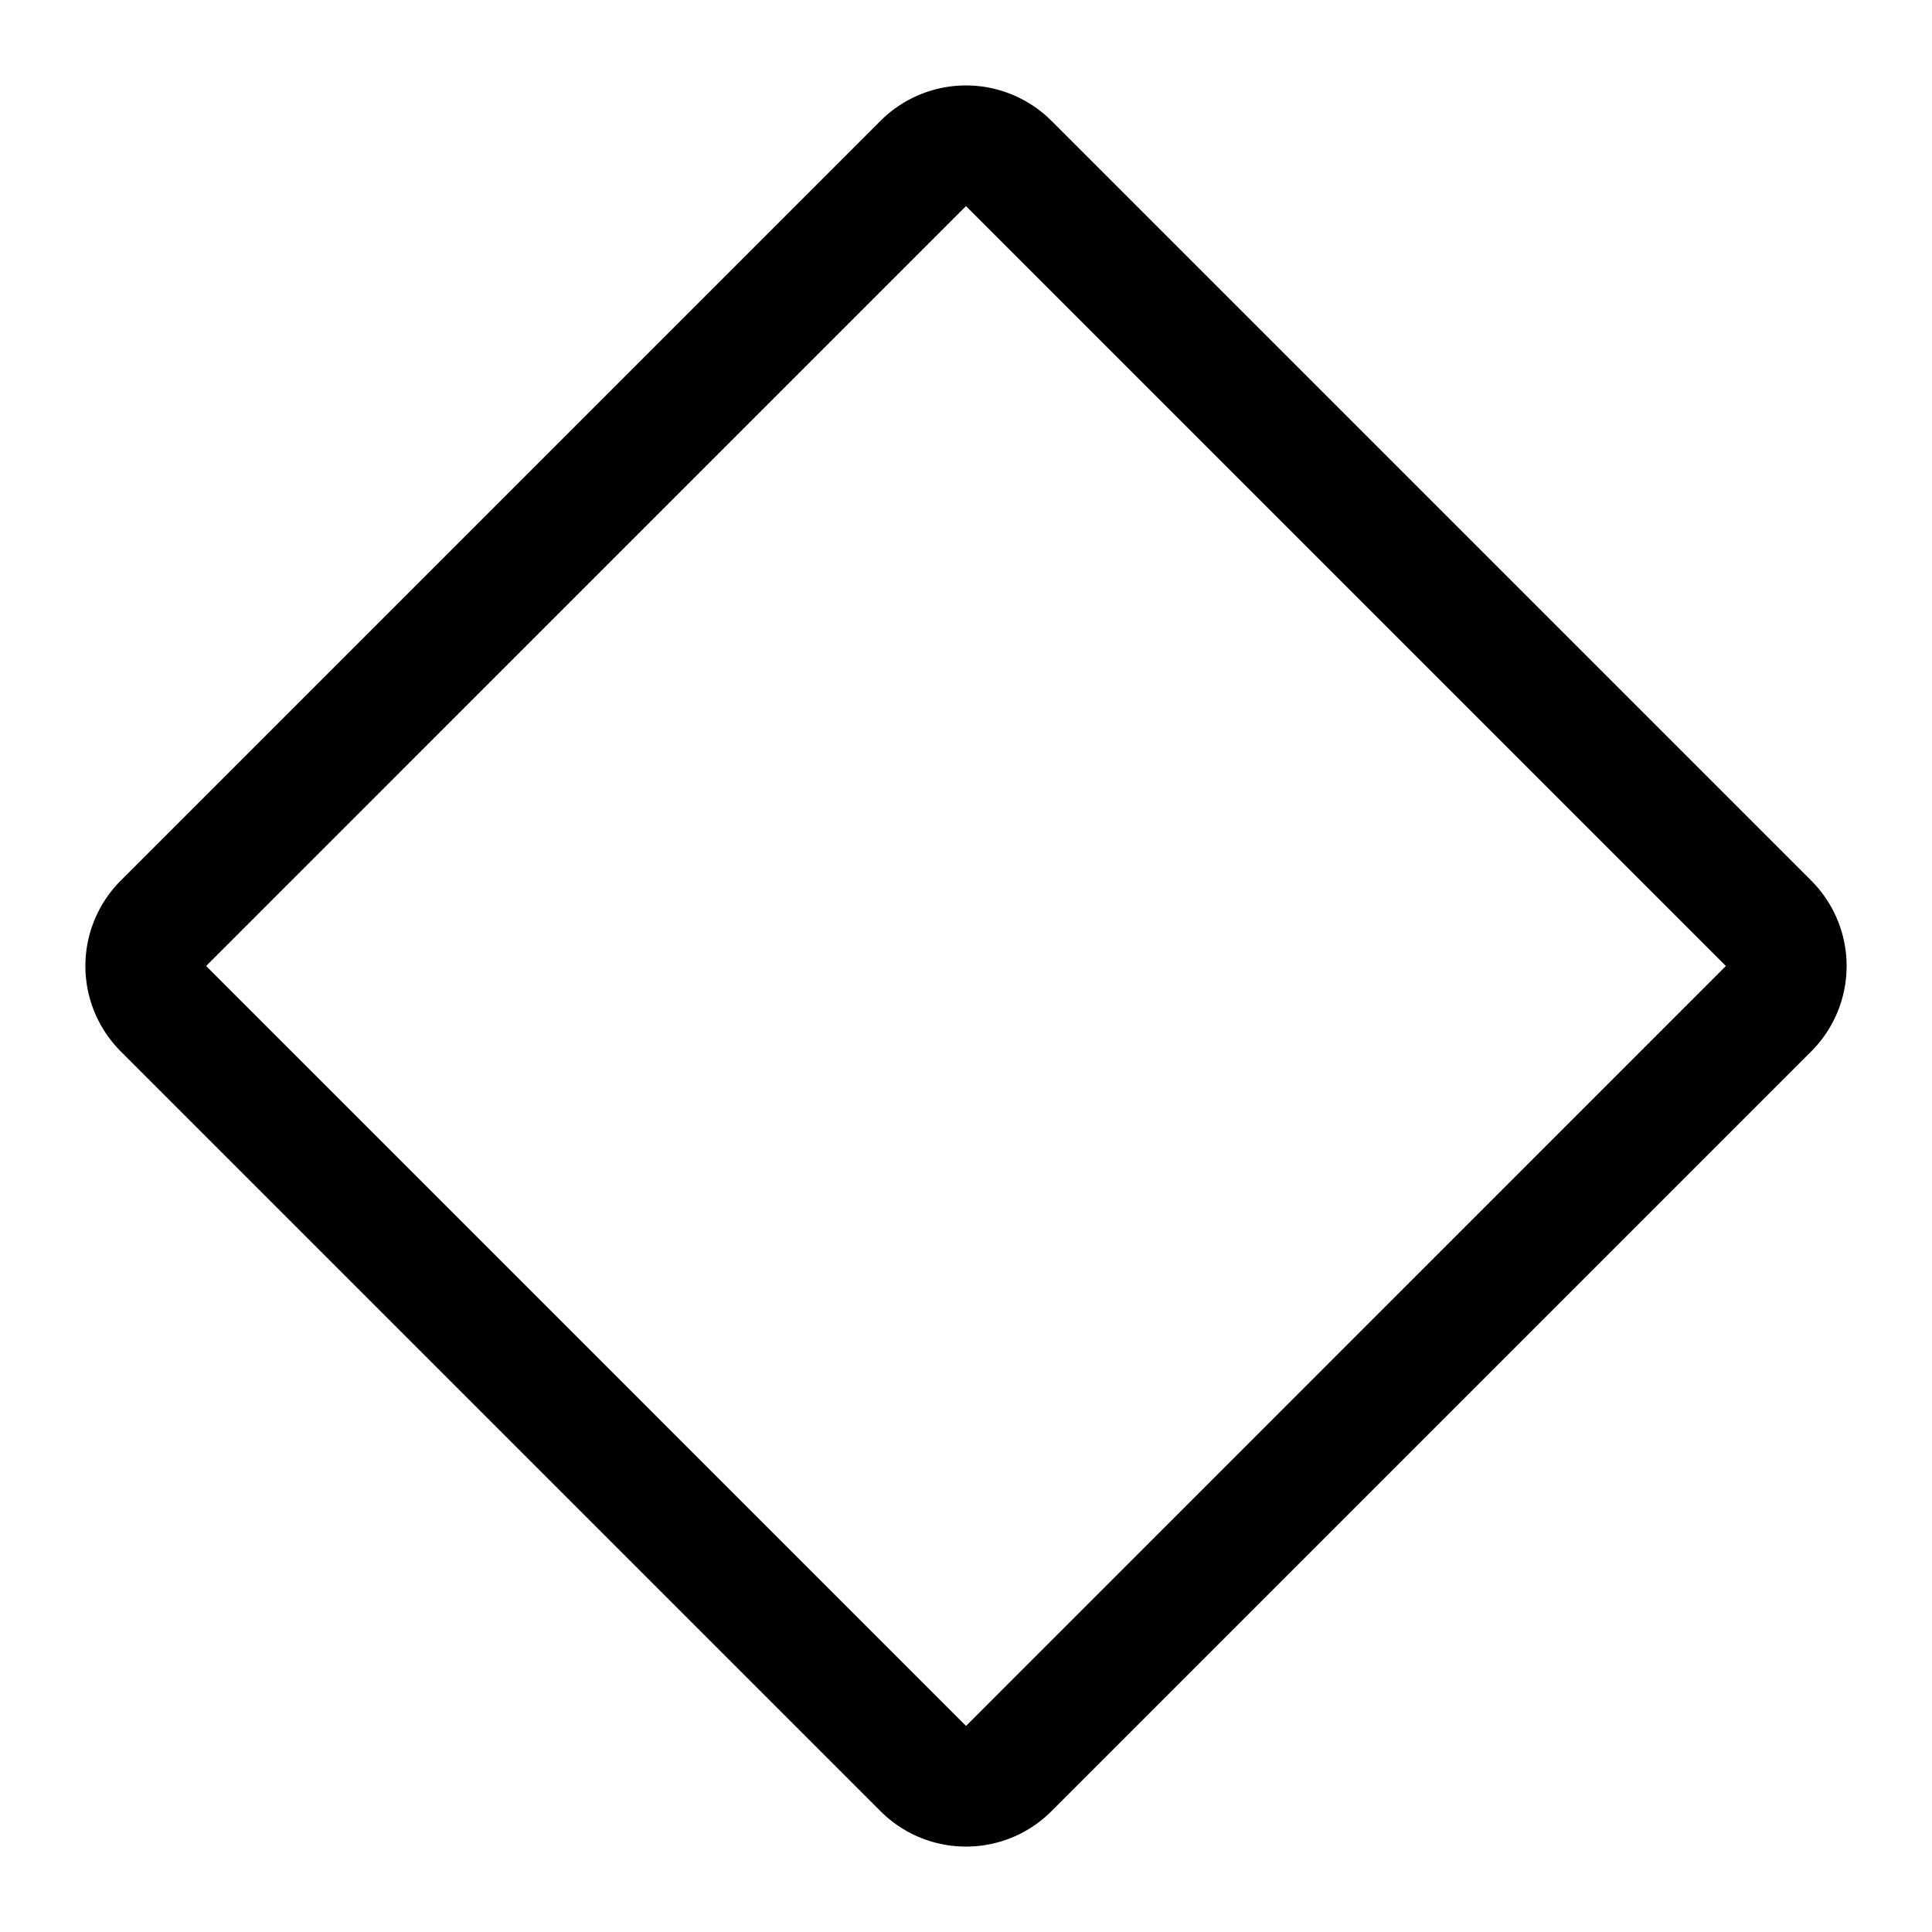 <svg id="Flat" xmlns="http://www.w3.org/2000/svg" viewBox="0 0 256 256">
  <path d="M128,244.679a15.951,15.951,0,0,1-11.313-4.678L116.686,240,16,139.313a16,16,0,0,1,0-22.627L116.686,16a16.019,16.019,0,0,1,22.627-0L240,116.687a15.999,15.999,0,0,1-0,22.627L139.314,240A15.951,15.951,0,0,1,128,244.679ZM128,228.687l.007.006L228.686,128,128,27.313,27.314,128,128,228.687l-0-0Z"/>
</svg>
